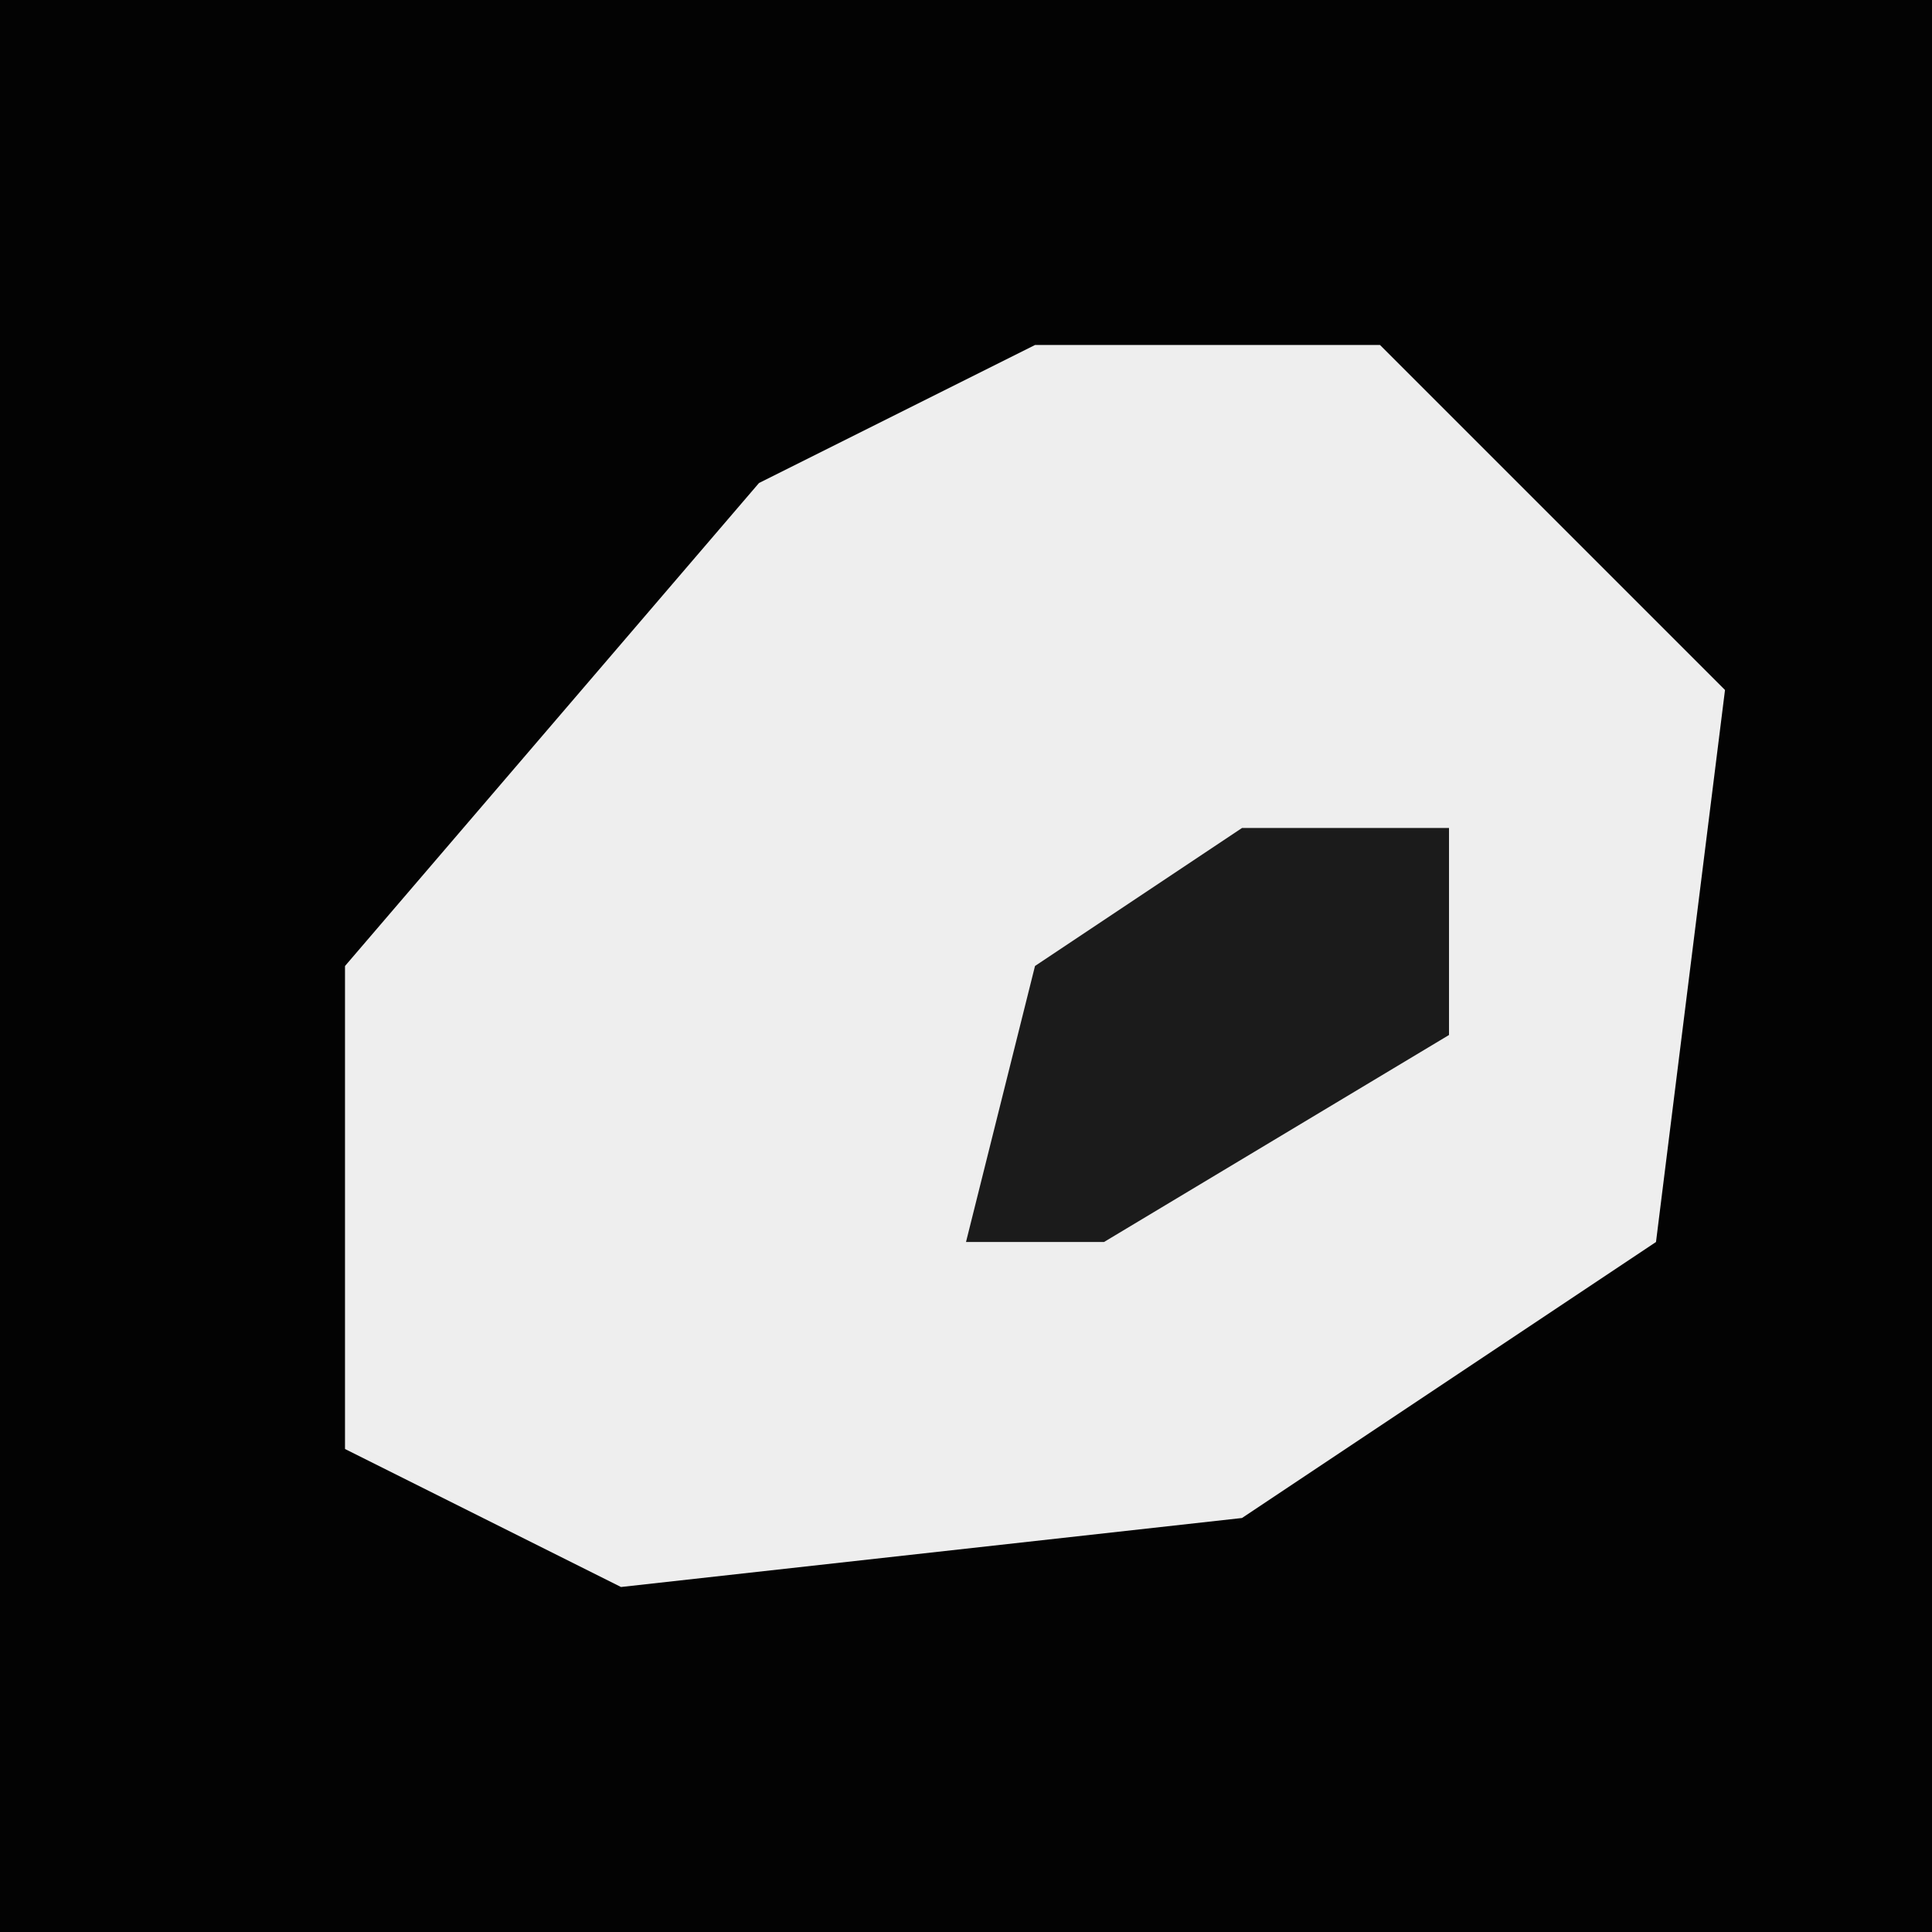 <?xml version="1.0" encoding="UTF-8"?>
<svg version="1.1" xmlns="http://www.w3.org/2000/svg" width="28" height="28">
<path d="M0,0 L28,0 L28,28 L0,28 Z " fill="#030303" transform="translate(0,0)"/>
<path d="M0,0 L5,0 L10,5 L9,13 L3,17 L-6,18 L-10,16 L-10,9 L-4,2 Z " fill="#EEEEEE" transform="translate(15,5)"/>
<path d="M0,0 L3,0 L3,3 L-2,6 L-4,6 L-3,2 Z " fill="#1B1B1B" transform="translate(18,12)"/>
</svg>
